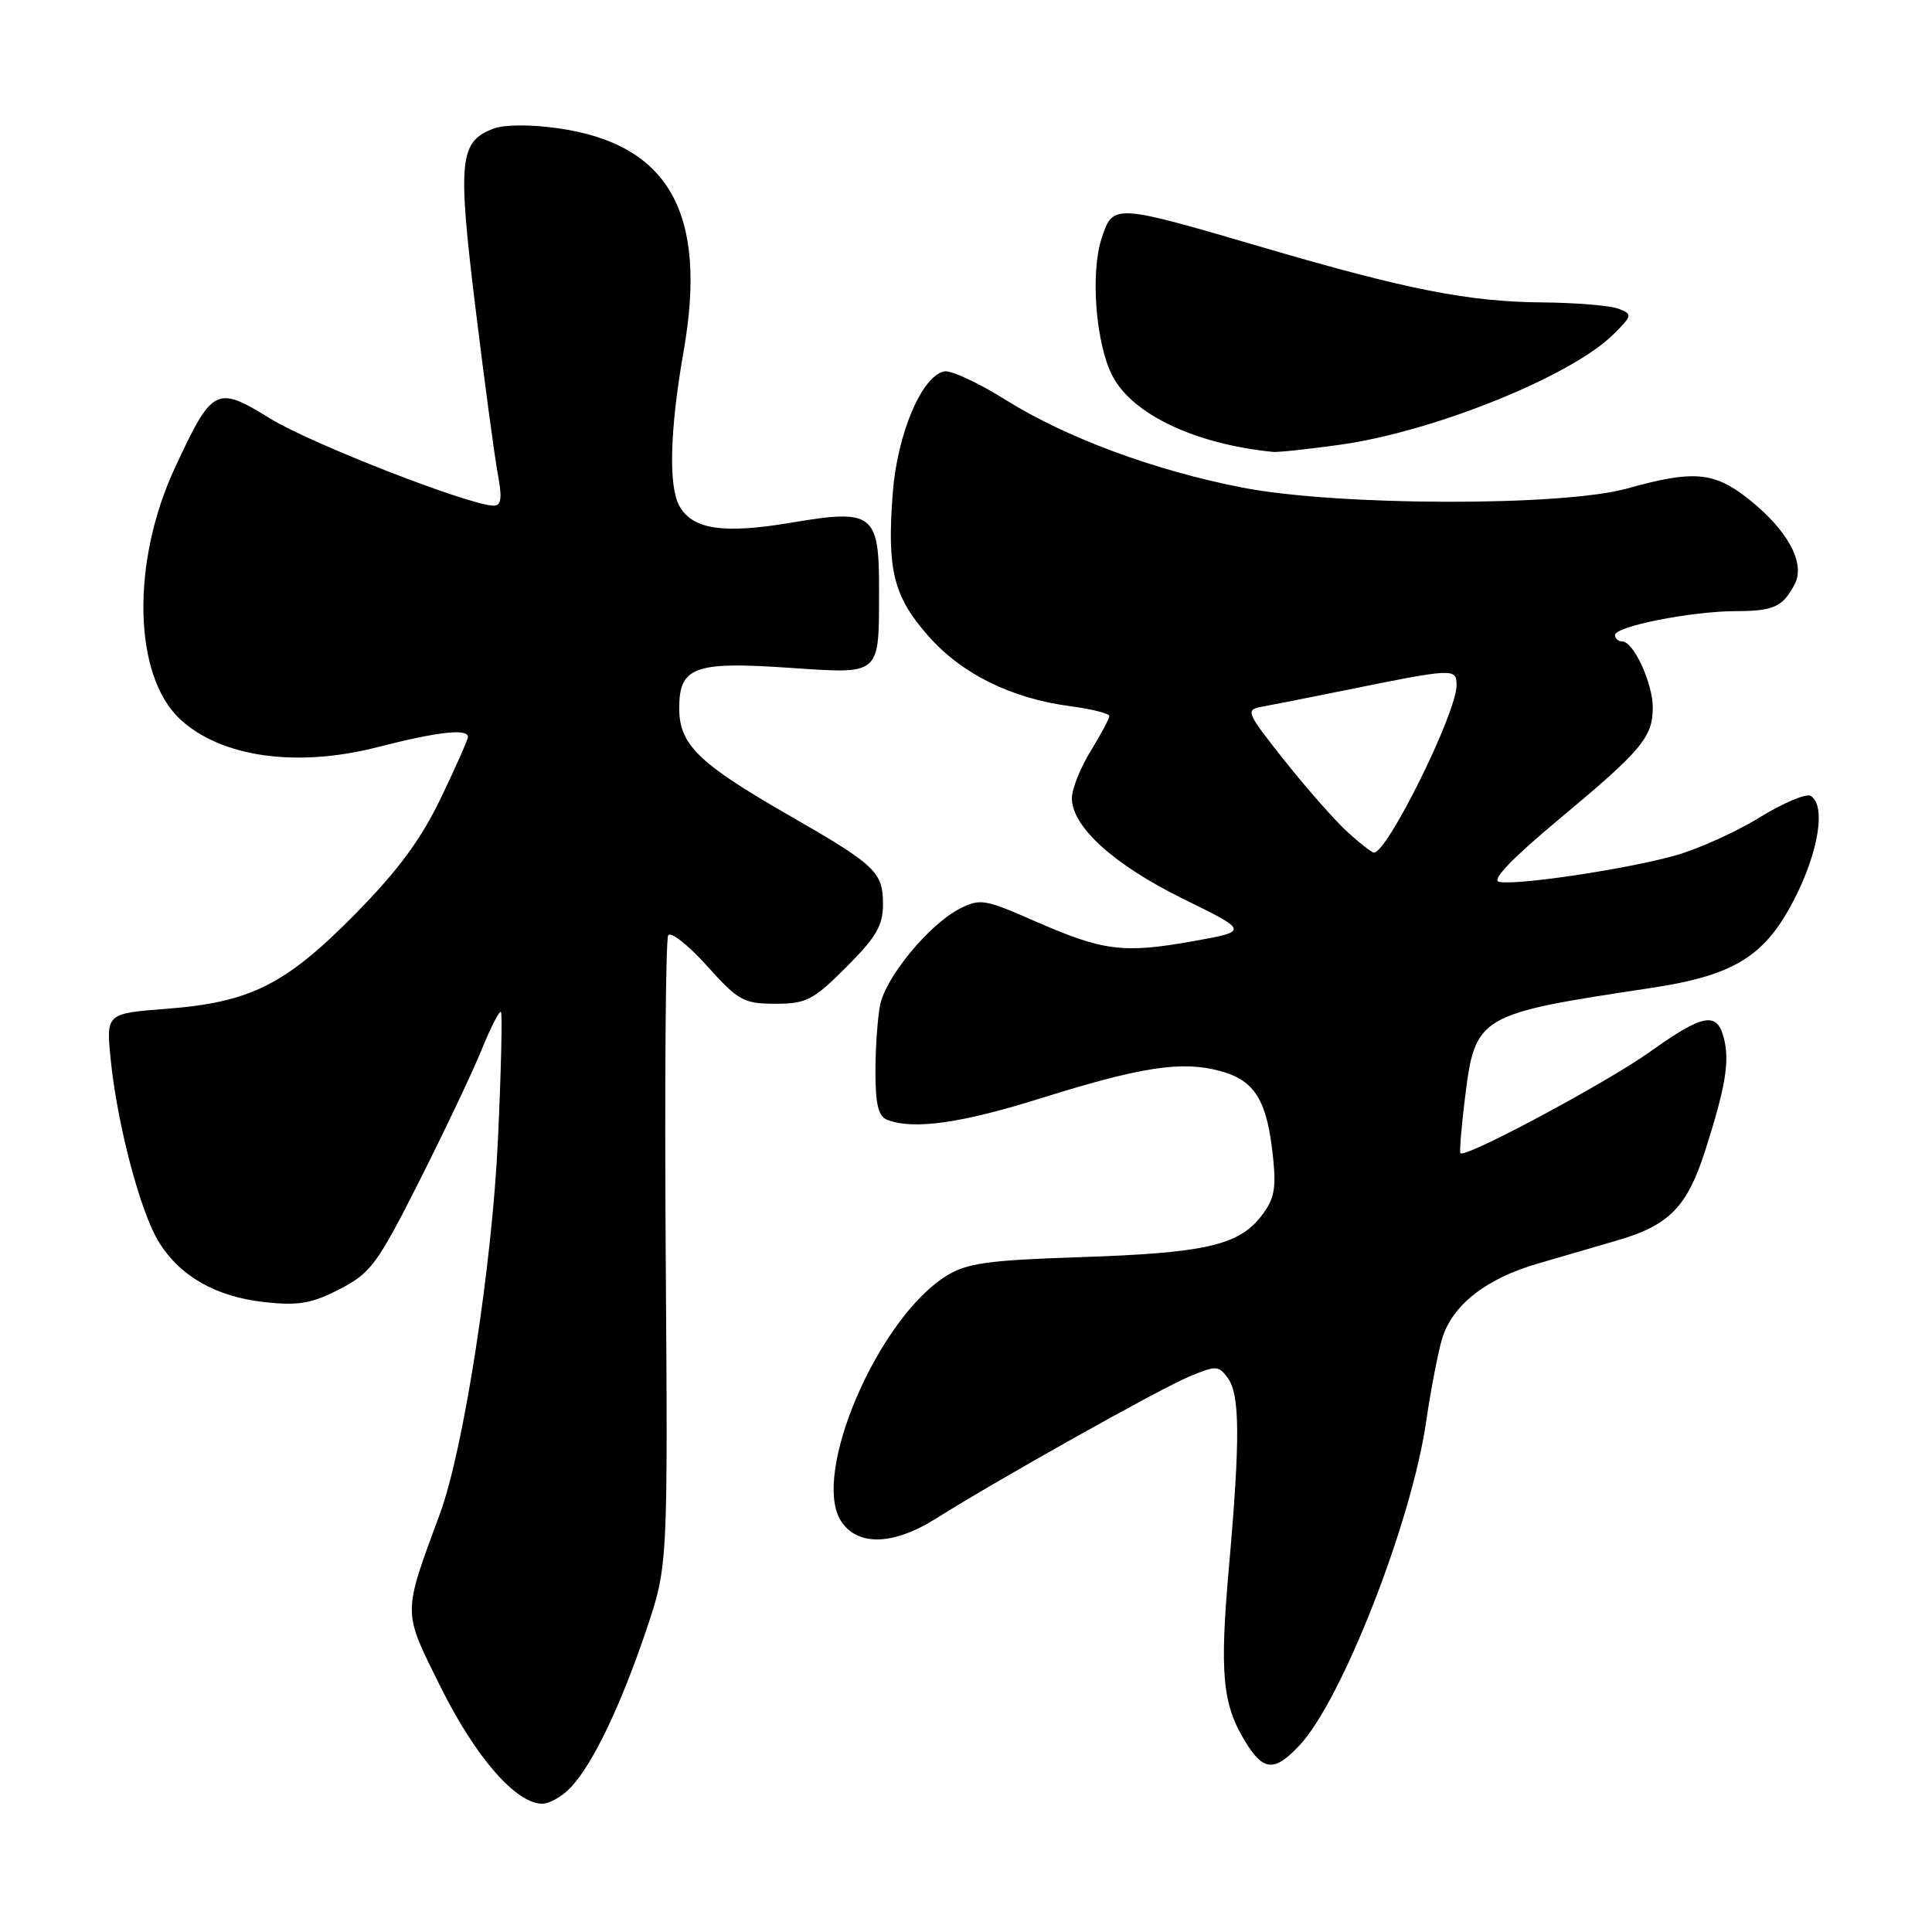 <?xml version="1.0" encoding="UTF-8" standalone="no"?>
<!DOCTYPE svg PUBLIC "-//W3C//DTD SVG 1.1//EN" "http://www.w3.org/Graphics/SVG/1.1/DTD/svg11.dtd" >
<svg xmlns="http://www.w3.org/2000/svg" xmlns:xlink="http://www.w3.org/1999/xlink" version="1.1" viewBox="0 0 256 256">
 <g >
 <path fill="currentColor"
d=" M 75.72 236.75 C 78.63 233.58 82.29 225.91 85.63 216.00 C 88.50 207.50 88.50 207.50 88.21 166.21 C 88.06 143.50 88.20 124.48 88.54 123.94 C 88.87 123.39 91.18 125.21 93.67 127.97 C 97.83 132.61 98.54 133.00 102.74 133.00 C 106.84 133.00 107.76 132.53 112.14 128.14 C 116.10 124.19 117.00 122.64 117.00 119.80 C 117.00 115.54 116.03 114.63 104.50 108.01 C 92.54 101.14 90.00 98.66 90.00 93.85 C 90.00 88.36 92.00 87.62 104.63 88.49 C 116.79 89.31 116.46 89.60 116.48 78.29 C 116.51 68.02 115.73 67.42 104.88 69.25 C 95.79 70.79 91.69 70.16 89.98 66.96 C 88.56 64.31 88.78 56.78 90.59 46.50 C 93.79 28.22 88.63 19.07 73.91 16.99 C 70.31 16.48 66.81 16.50 65.39 17.04 C 60.87 18.76 60.62 21.22 62.98 40.62 C 64.18 50.45 65.52 60.41 65.95 62.75 C 66.56 66.00 66.43 67.00 65.42 67.00 C 62.28 67.00 41.21 58.79 35.82 55.47 C 28.64 51.04 28.15 51.29 23.17 62.00 C 17.35 74.53 17.66 89.52 23.86 95.29 C 29.25 100.32 39.25 101.75 49.94 99.02 C 58.02 96.95 62.00 96.50 62.00 97.65 C 62.00 98.00 60.38 101.66 58.40 105.78 C 55.75 111.28 52.73 115.36 47.06 121.12 C 37.85 130.47 33.17 132.82 22.07 133.67 C 14.06 134.29 14.06 134.29 14.67 140.40 C 15.52 148.94 18.59 160.60 21.04 164.56 C 23.86 169.13 28.61 171.83 35.07 172.54 C 39.55 173.03 41.29 172.73 45.00 170.82 C 49.13 168.69 50.00 167.52 55.56 156.50 C 58.89 149.90 62.61 142.07 63.82 139.09 C 65.03 136.12 66.18 133.87 66.38 134.09 C 66.58 134.32 66.40 141.93 65.98 151.00 C 65.22 167.60 61.44 192.02 58.32 200.50 C 53.31 214.11 53.31 213.30 58.37 223.51 C 63.01 232.85 68.37 239.00 71.86 239.00 C 72.85 239.00 74.58 237.99 75.72 236.75 Z  M 172.21 231.25 C 177.81 225.27 187.03 201.73 188.96 188.44 C 189.60 184.07 190.57 179.05 191.12 177.28 C 192.51 172.87 196.96 169.40 203.78 167.43 C 206.92 166.52 211.75 165.11 214.50 164.30 C 221.17 162.33 223.55 159.89 225.90 152.61 C 228.62 144.13 229.21 140.68 228.44 137.63 C 227.53 133.99 225.72 134.31 218.63 139.37 C 212.91 143.45 194.12 153.51 193.52 152.81 C 193.37 152.64 193.64 149.37 194.11 145.54 C 195.47 134.56 195.79 134.37 218.71 130.92 C 229.79 129.25 233.86 126.74 237.75 119.16 C 240.99 112.85 241.97 106.71 239.93 105.46 C 239.35 105.10 236.31 106.38 233.18 108.30 C 230.06 110.23 225.03 112.50 222.00 113.35 C 215.58 115.16 200.96 117.35 198.64 116.85 C 197.59 116.62 200.32 113.77 206.64 108.50 C 217.56 99.40 219.00 97.68 219.00 93.73 C 219.00 90.53 216.45 85.00 214.97 85.00 C 214.44 85.00 214.00 84.61 214.00 84.14 C 214.00 83.00 224.10 81.00 229.92 80.98 C 235.04 80.97 236.21 80.44 237.81 77.40 C 239.27 74.61 236.85 70.18 231.61 66.06 C 227.10 62.51 224.35 62.28 215.64 64.72 C 207.08 67.13 177.24 67.06 164.63 64.61 C 152.99 62.35 141.23 57.99 133.21 52.96 C 129.65 50.73 126.01 49.04 125.13 49.21 C 122.15 49.79 118.88 57.50 118.29 65.38 C 117.52 75.53 118.39 79.03 122.99 84.25 C 127.42 89.29 133.96 92.53 141.79 93.57 C 144.66 93.95 147.00 94.54 146.99 94.88 C 146.99 95.22 145.88 97.30 144.53 99.50 C 143.17 101.70 142.05 104.50 142.03 105.72 C 141.98 109.50 147.57 114.58 156.77 119.10 C 165.50 123.39 165.50 123.39 158.00 124.73 C 148.83 126.36 146.16 126.02 137.11 122.05 C 130.44 119.12 129.85 119.03 127.11 120.44 C 123.08 122.53 117.36 129.47 116.62 133.17 C 116.28 134.86 116.00 138.85 116.00 142.02 C 116.00 146.36 116.39 147.94 117.58 148.39 C 121.04 149.72 127.34 148.84 137.70 145.59 C 151.25 141.35 156.54 140.53 161.66 141.91 C 166.31 143.16 167.92 145.80 168.70 153.50 C 169.12 157.60 168.82 158.99 167.06 161.22 C 164.03 165.04 159.56 166.04 143.08 166.58 C 130.96 166.98 128.14 167.37 125.43 169.04 C 116.34 174.66 107.42 195.42 111.46 201.58 C 113.64 204.91 118.39 204.77 124.05 201.20 C 132.16 196.09 153.63 184.05 157.54 182.42 C 161.15 180.91 161.47 180.92 162.69 182.60 C 164.30 184.80 164.34 190.69 162.85 207.54 C 161.59 221.74 161.97 225.80 164.99 230.75 C 167.41 234.72 168.86 234.82 172.21 231.25 Z  M 177.57 58.93 C 190.01 57.20 208.29 49.81 213.83 44.26 C 216.31 41.78 216.33 41.64 214.46 40.91 C 213.38 40.49 208.82 40.11 204.32 40.07 C 194.62 39.99 186.40 38.37 167.50 32.83 C 147.56 26.98 147.49 26.97 145.98 31.55 C 144.46 36.15 145.19 45.53 147.40 49.80 C 150.04 54.91 158.36 58.85 168.68 59.88 C 169.33 59.95 173.33 59.52 177.57 58.93 Z  M 178.50 110.20 C 176.85 108.68 173.11 104.44 170.19 100.76 C 165.14 94.39 164.99 94.05 167.19 93.65 C 168.46 93.42 173.32 92.46 178.00 91.51 C 192.73 88.52 193.00 88.51 193.00 90.81 C 193.00 94.48 183.81 113.07 182.04 112.97 C 181.74 112.95 180.15 111.71 178.50 110.20 Z "/>
</g>
</svg>